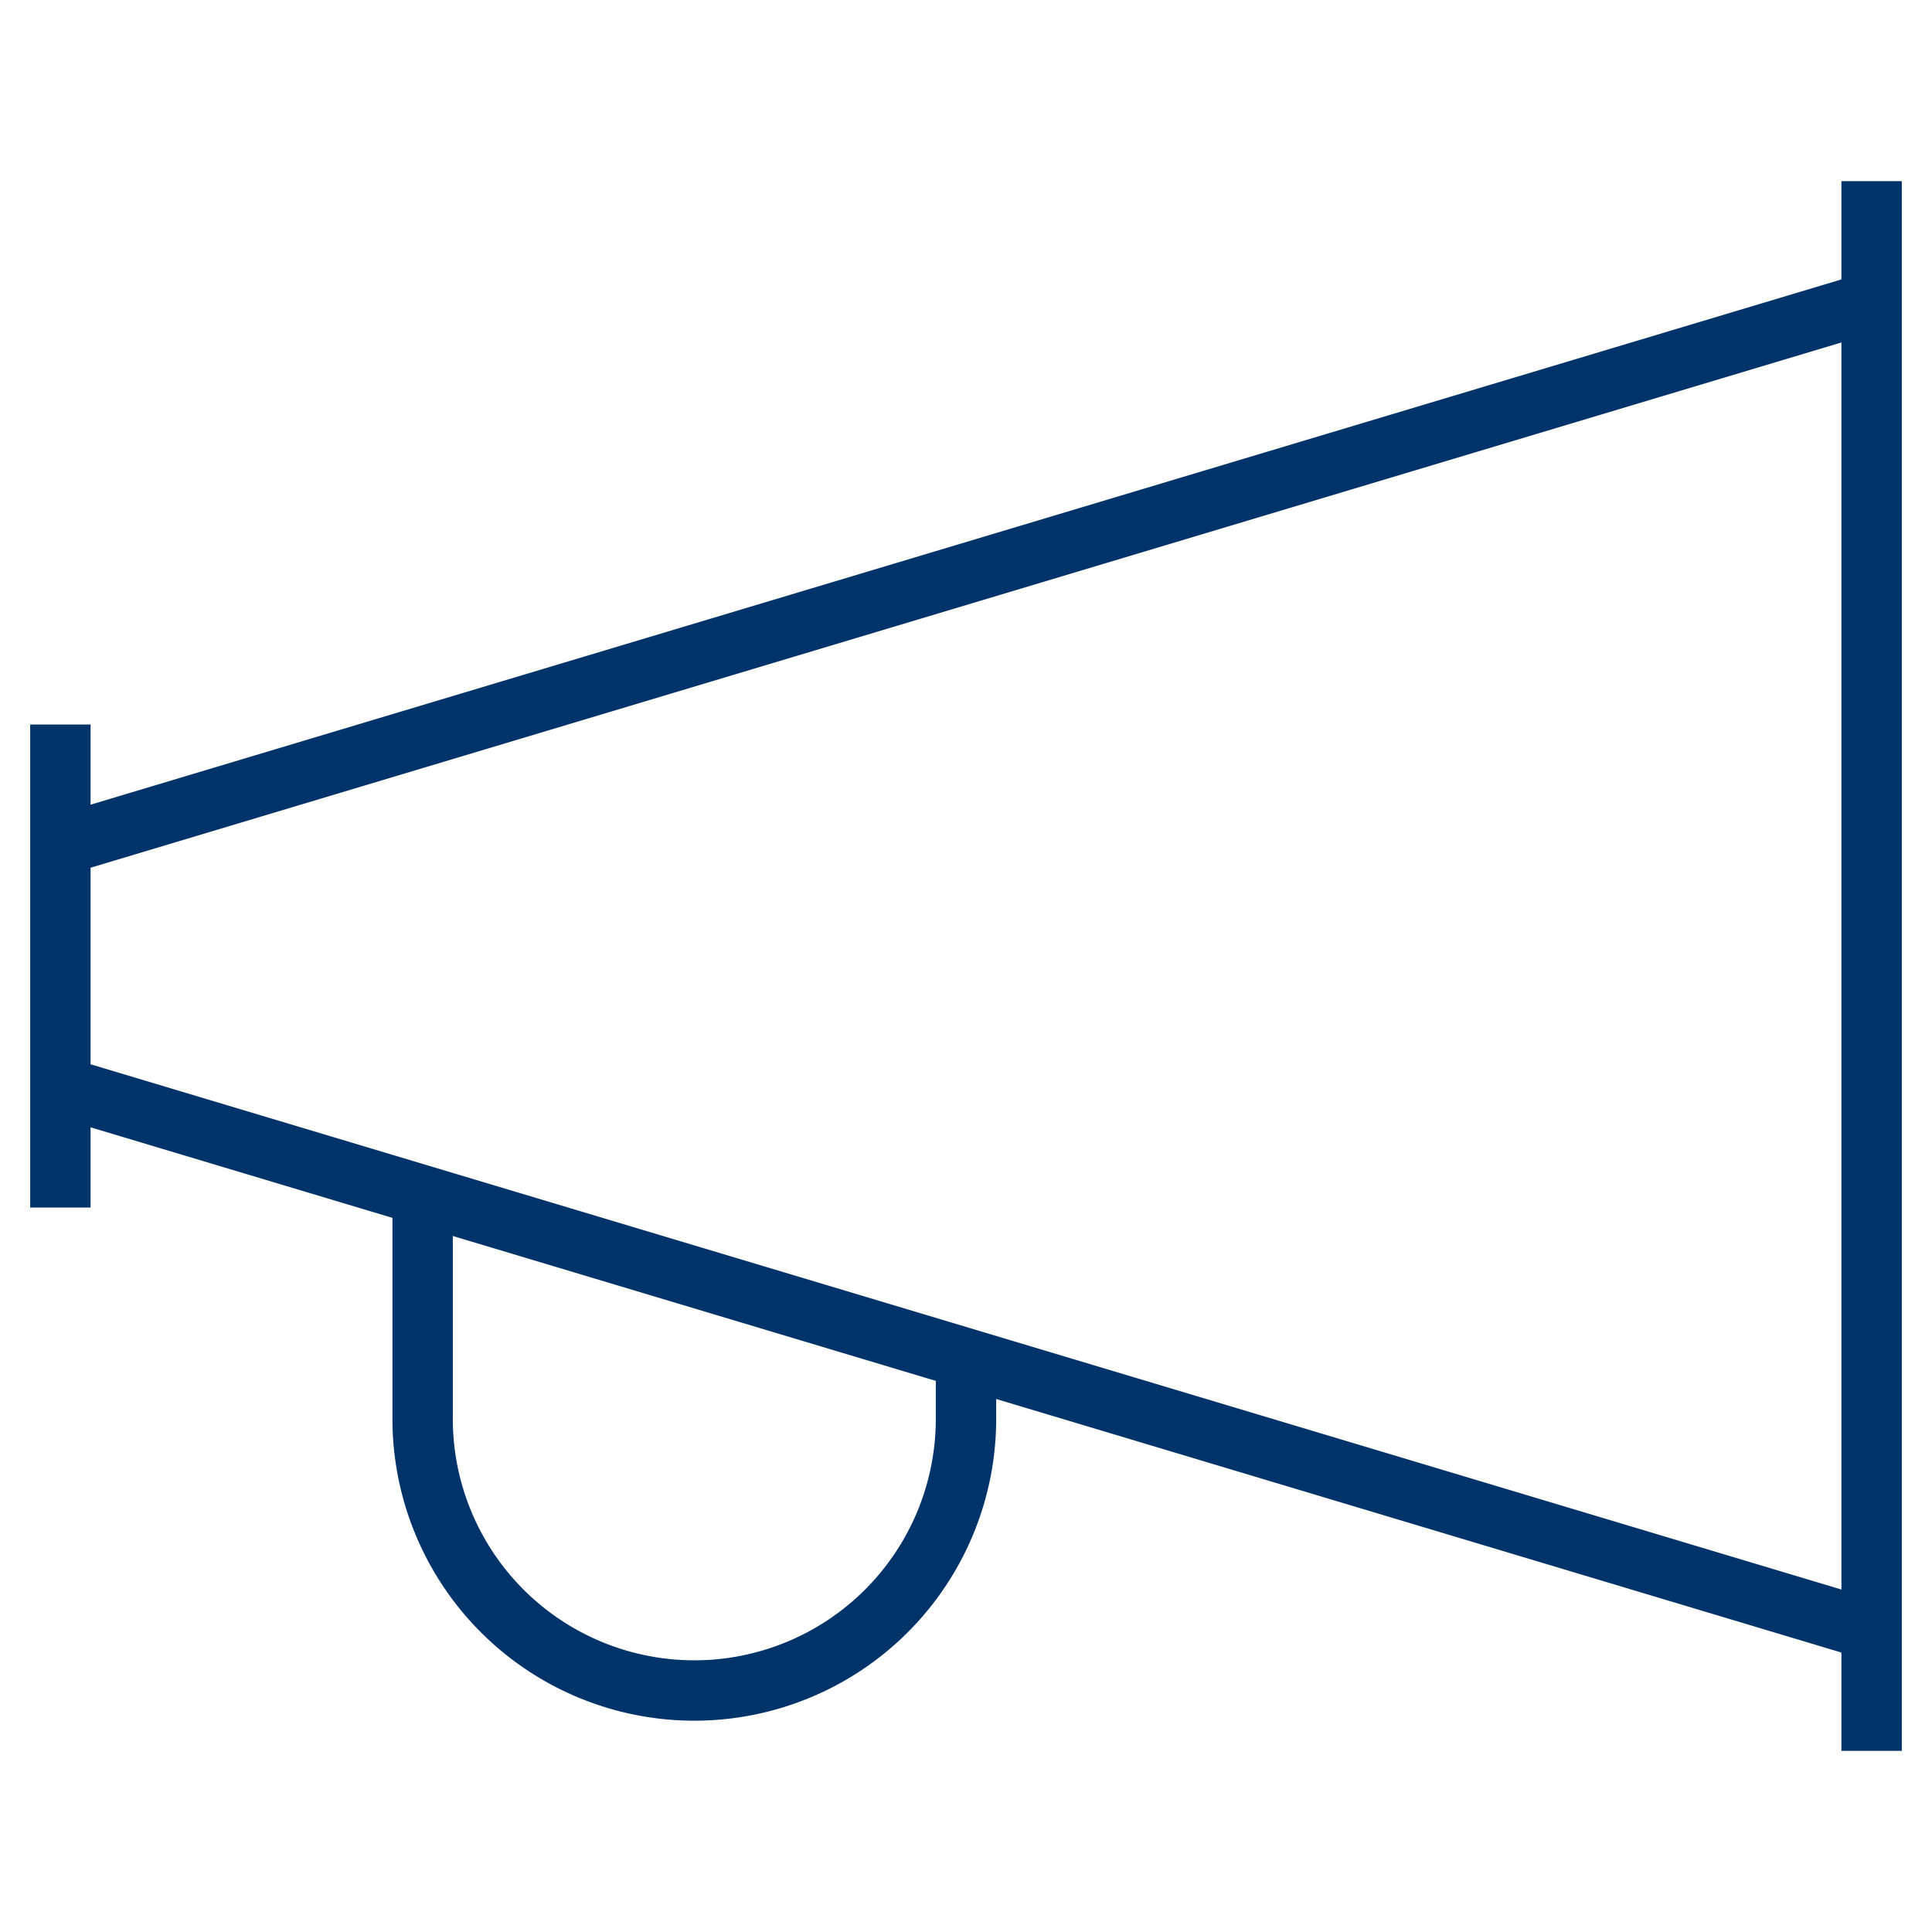 <?xml version="1.0" encoding="UTF-8"?>
<svg xmlns="http://www.w3.org/2000/svg" aria-describedby="desc" aria-labelledby="title" viewBox="0 0 64 64"><path fill="none" stroke="#003369" stroke-miterlimit="10" stroke-width="2" d="M32 45.2V47a9 9 0 0 1-9 9 9 9 0 0 1-9-9v-7.2" data-name="layer2" style="stroke: #003369;"/><path fill="none" stroke="#003369" stroke-miterlimit="10" stroke-width="2" d="M2 24v16M62 6v52M2 28l60-18M2 36l60 18" data-name="layer1" style="stroke: #003369;"/></svg>
